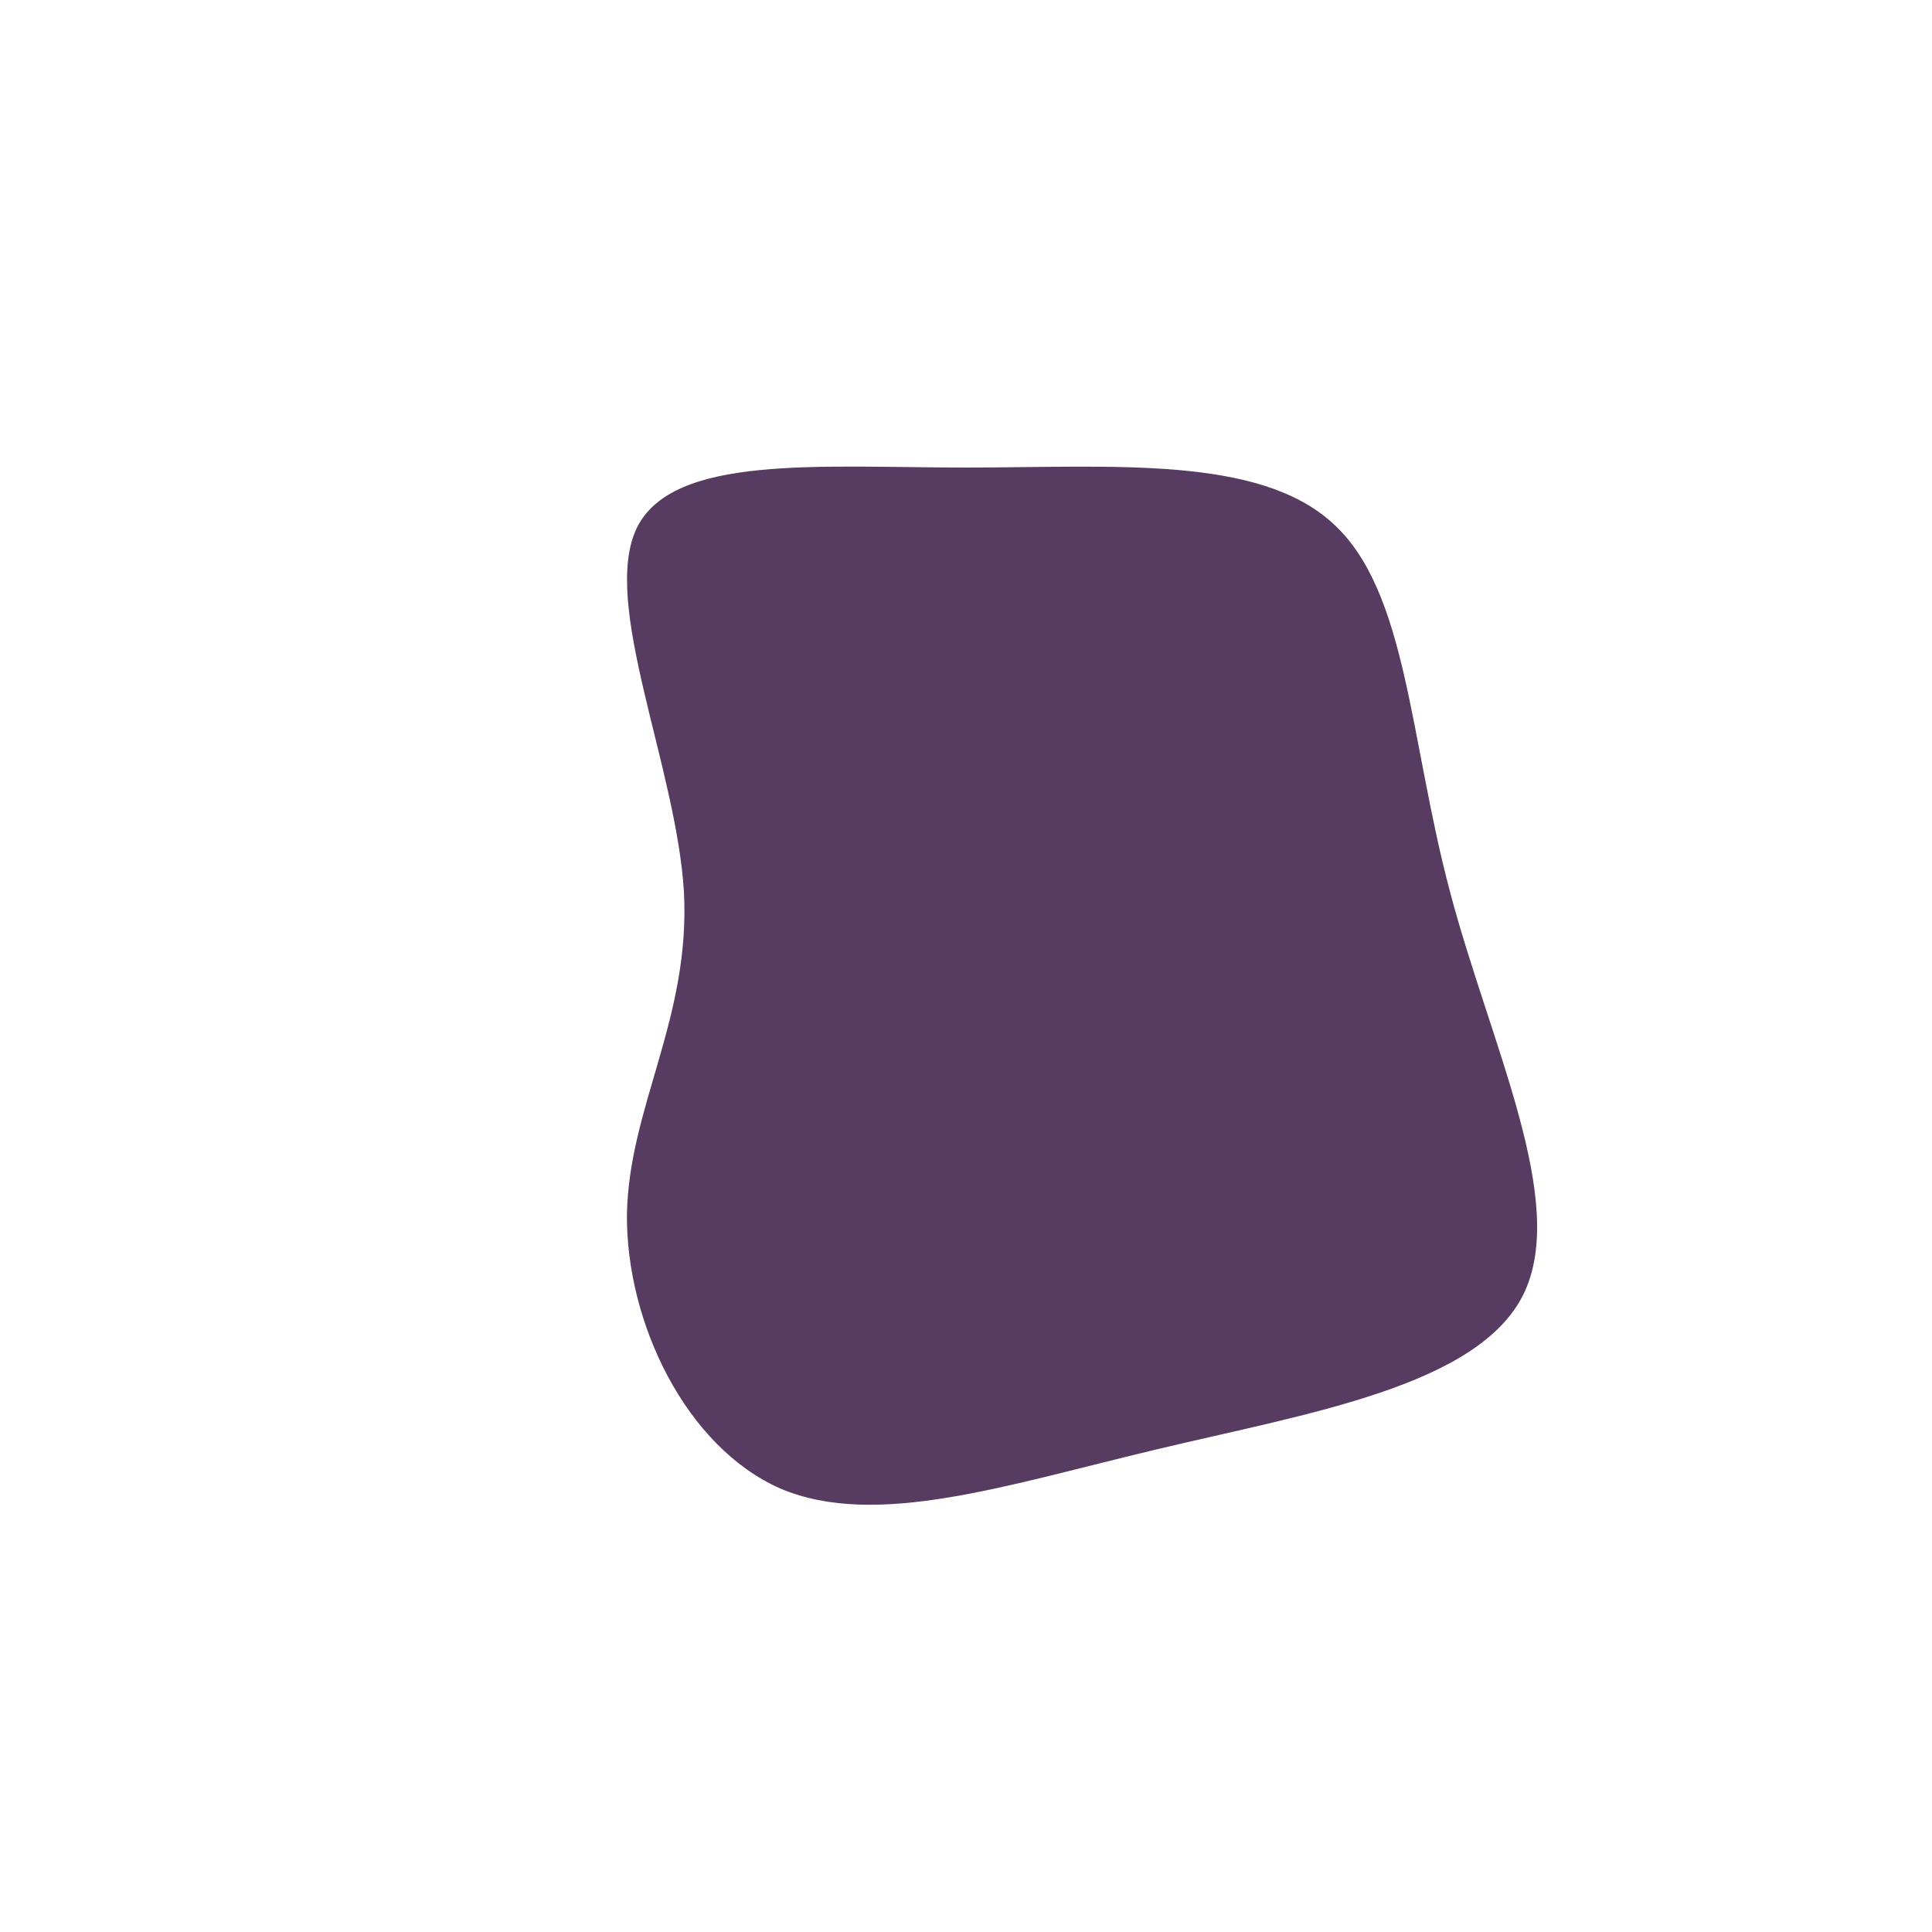 <?xml version="1.0" standalone="no"?>
<svg viewBox="0 0 200 200" xmlns="http://www.w3.org/2000/svg">
  <path fill="#573b61" d="M38,-45.8C45.7,-38.8,45.9,-23.5,50.1,-7.7C54.3,8.2,62.4,24.4,57.7,34C53,43.5,35.4,46.3,19.9,50C4.3,53.7,-9.3,58.3,-19.2,54.1C-29,49.8,-35.2,36.9,-35.1,25.7C-34.9,14.6,-28.5,5.4,-29.2,-7.7C-30,-20.7,-37.8,-37.5,-34.1,-45.3C-30.4,-53,-15.2,-51.6,0,-51.6C15.1,-51.6,30.3,-52.9,38,-45.8Z" transform="translate(100 100)" />
</svg>
